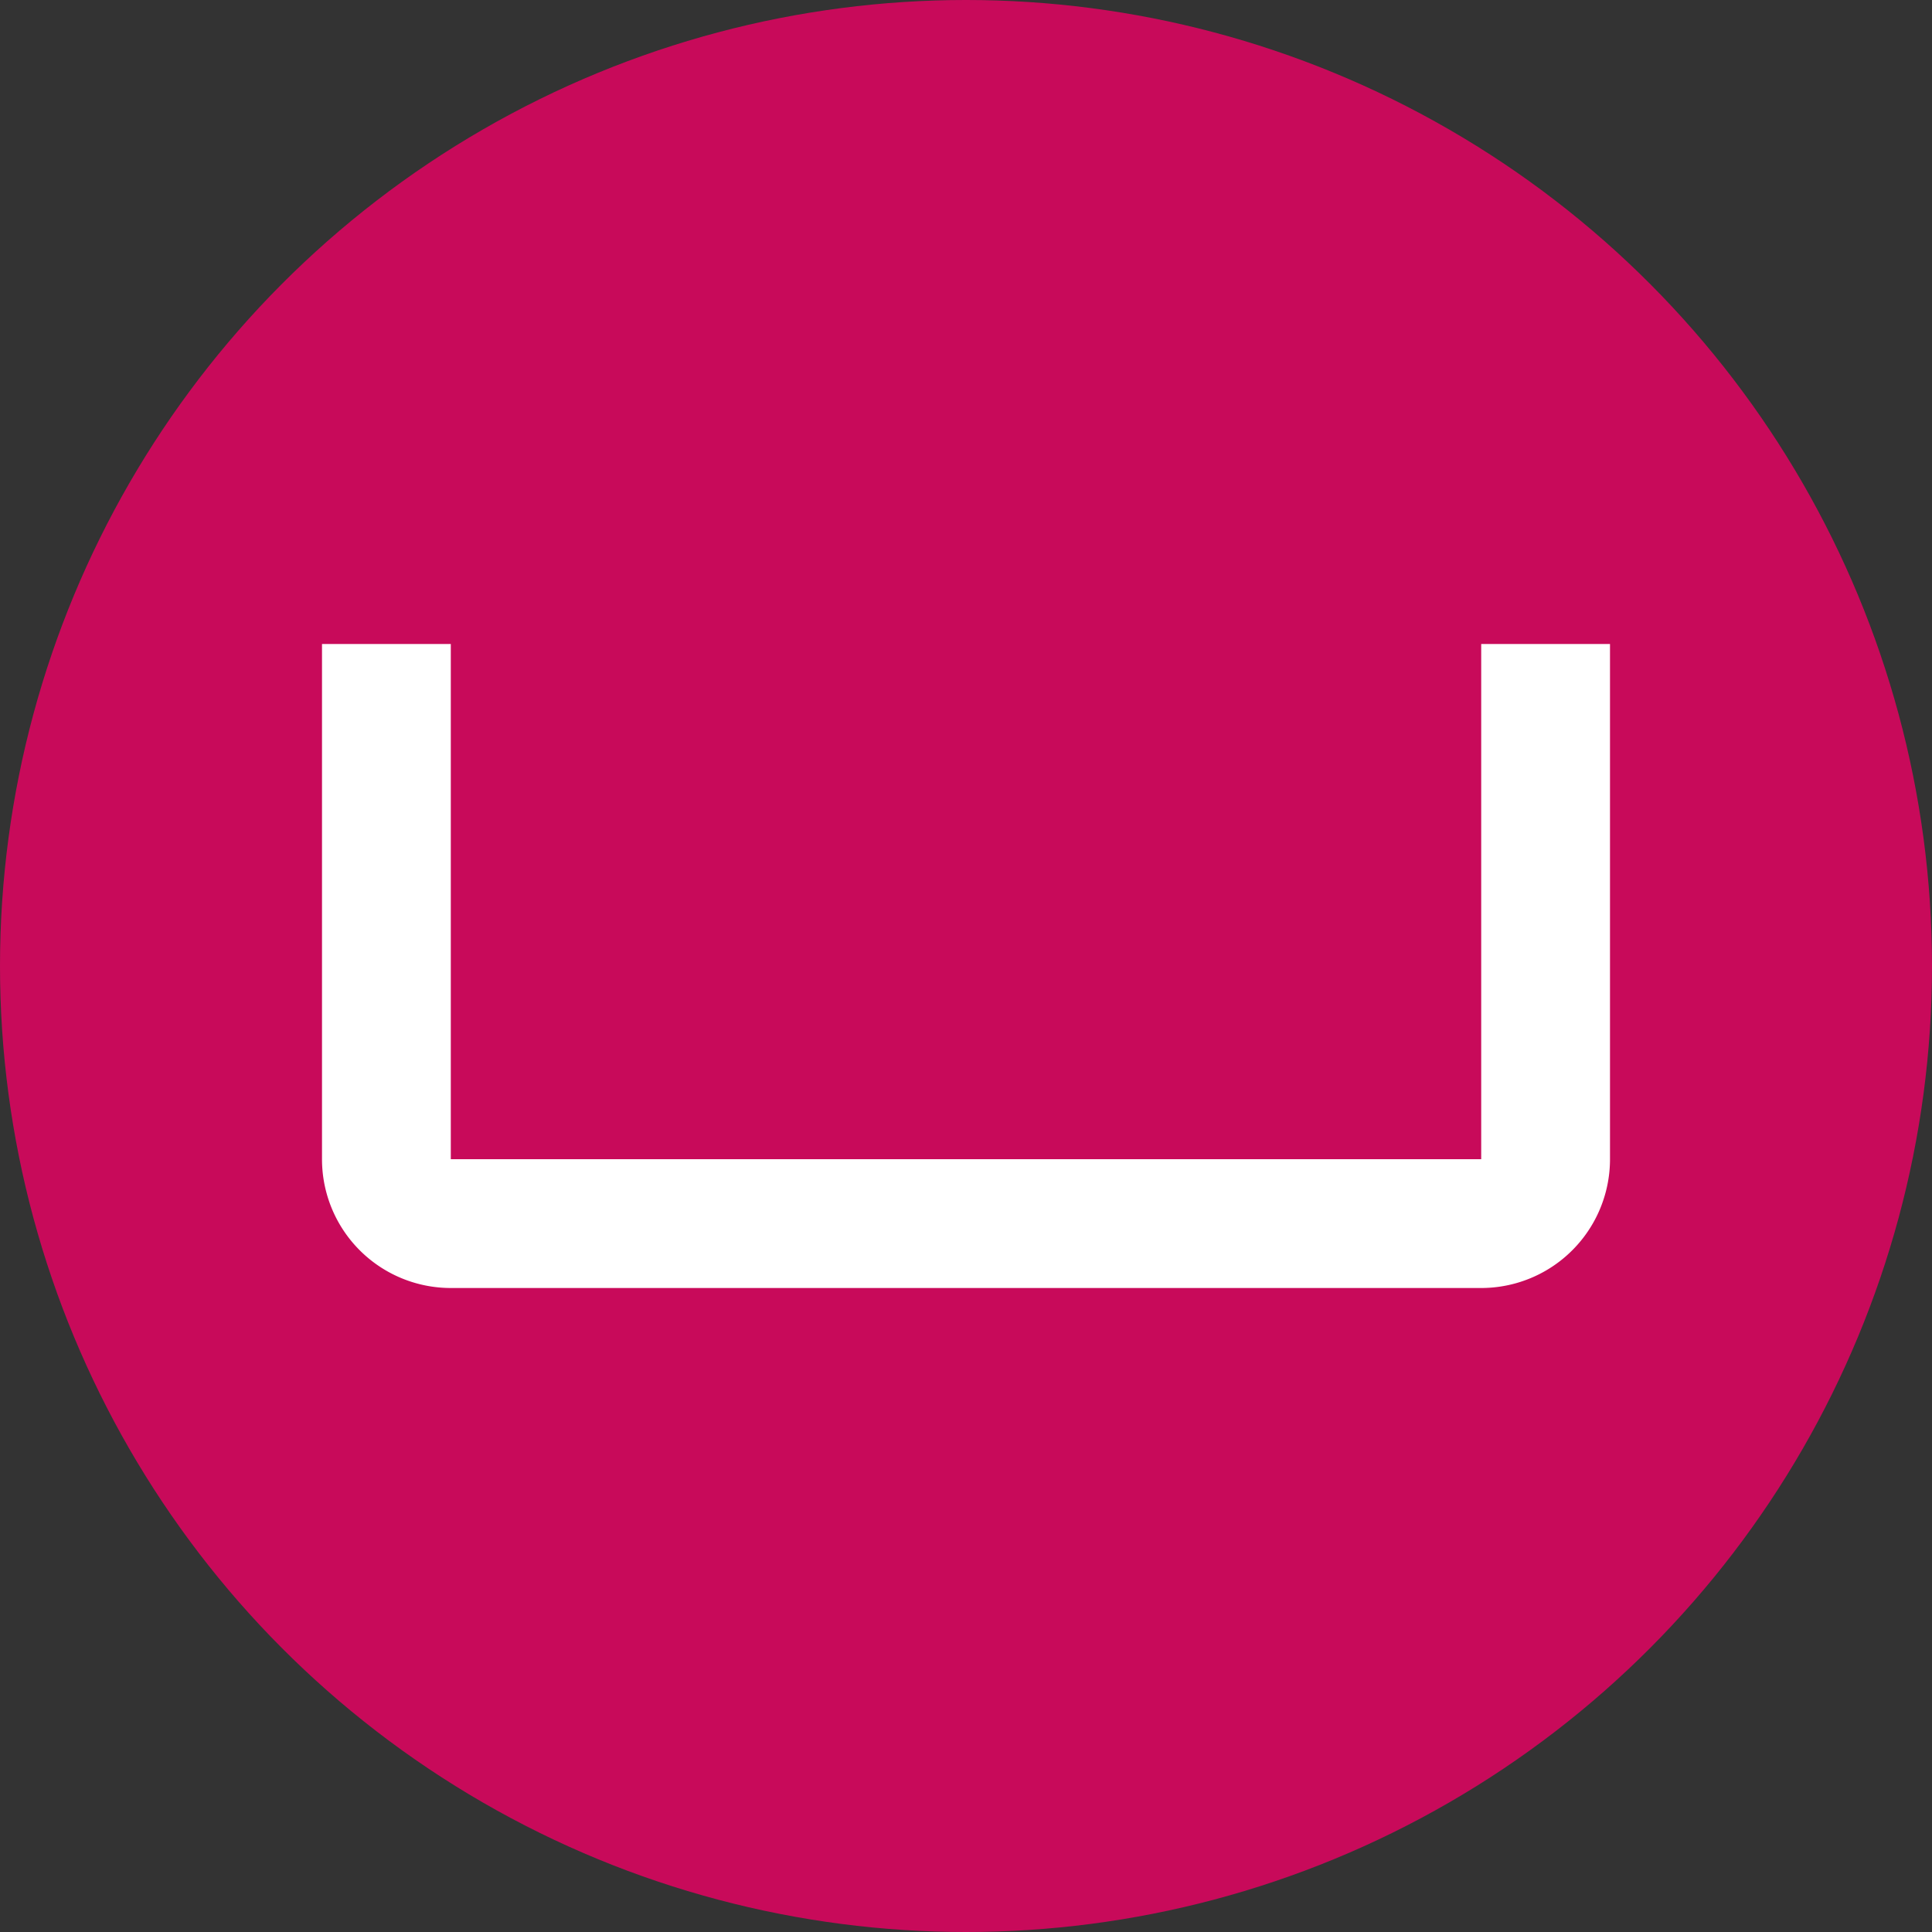 <svg id="Jibres-icon" xmlns="http://www.w3.org/2000/svg" viewBox="0 0 1500 1500"><rect x="0" y="0" width="1500" height="1500" fill="#333333" stroke="none"/><defs><style>.cls-1{fill:#c80a5a;}.cls-2{fill:#fff;}</style></defs><title>Jibres-Logo-icon</title><circle id="Circle" class="cls-1" cx="750" cy="750" r="750"/><path id="Shape" class="cls-2" d="M1150,500V900H350V500H250V900a100,100,0,0,0,100,100h800a100,100,0,0,0,100-100V500Z"/></svg>